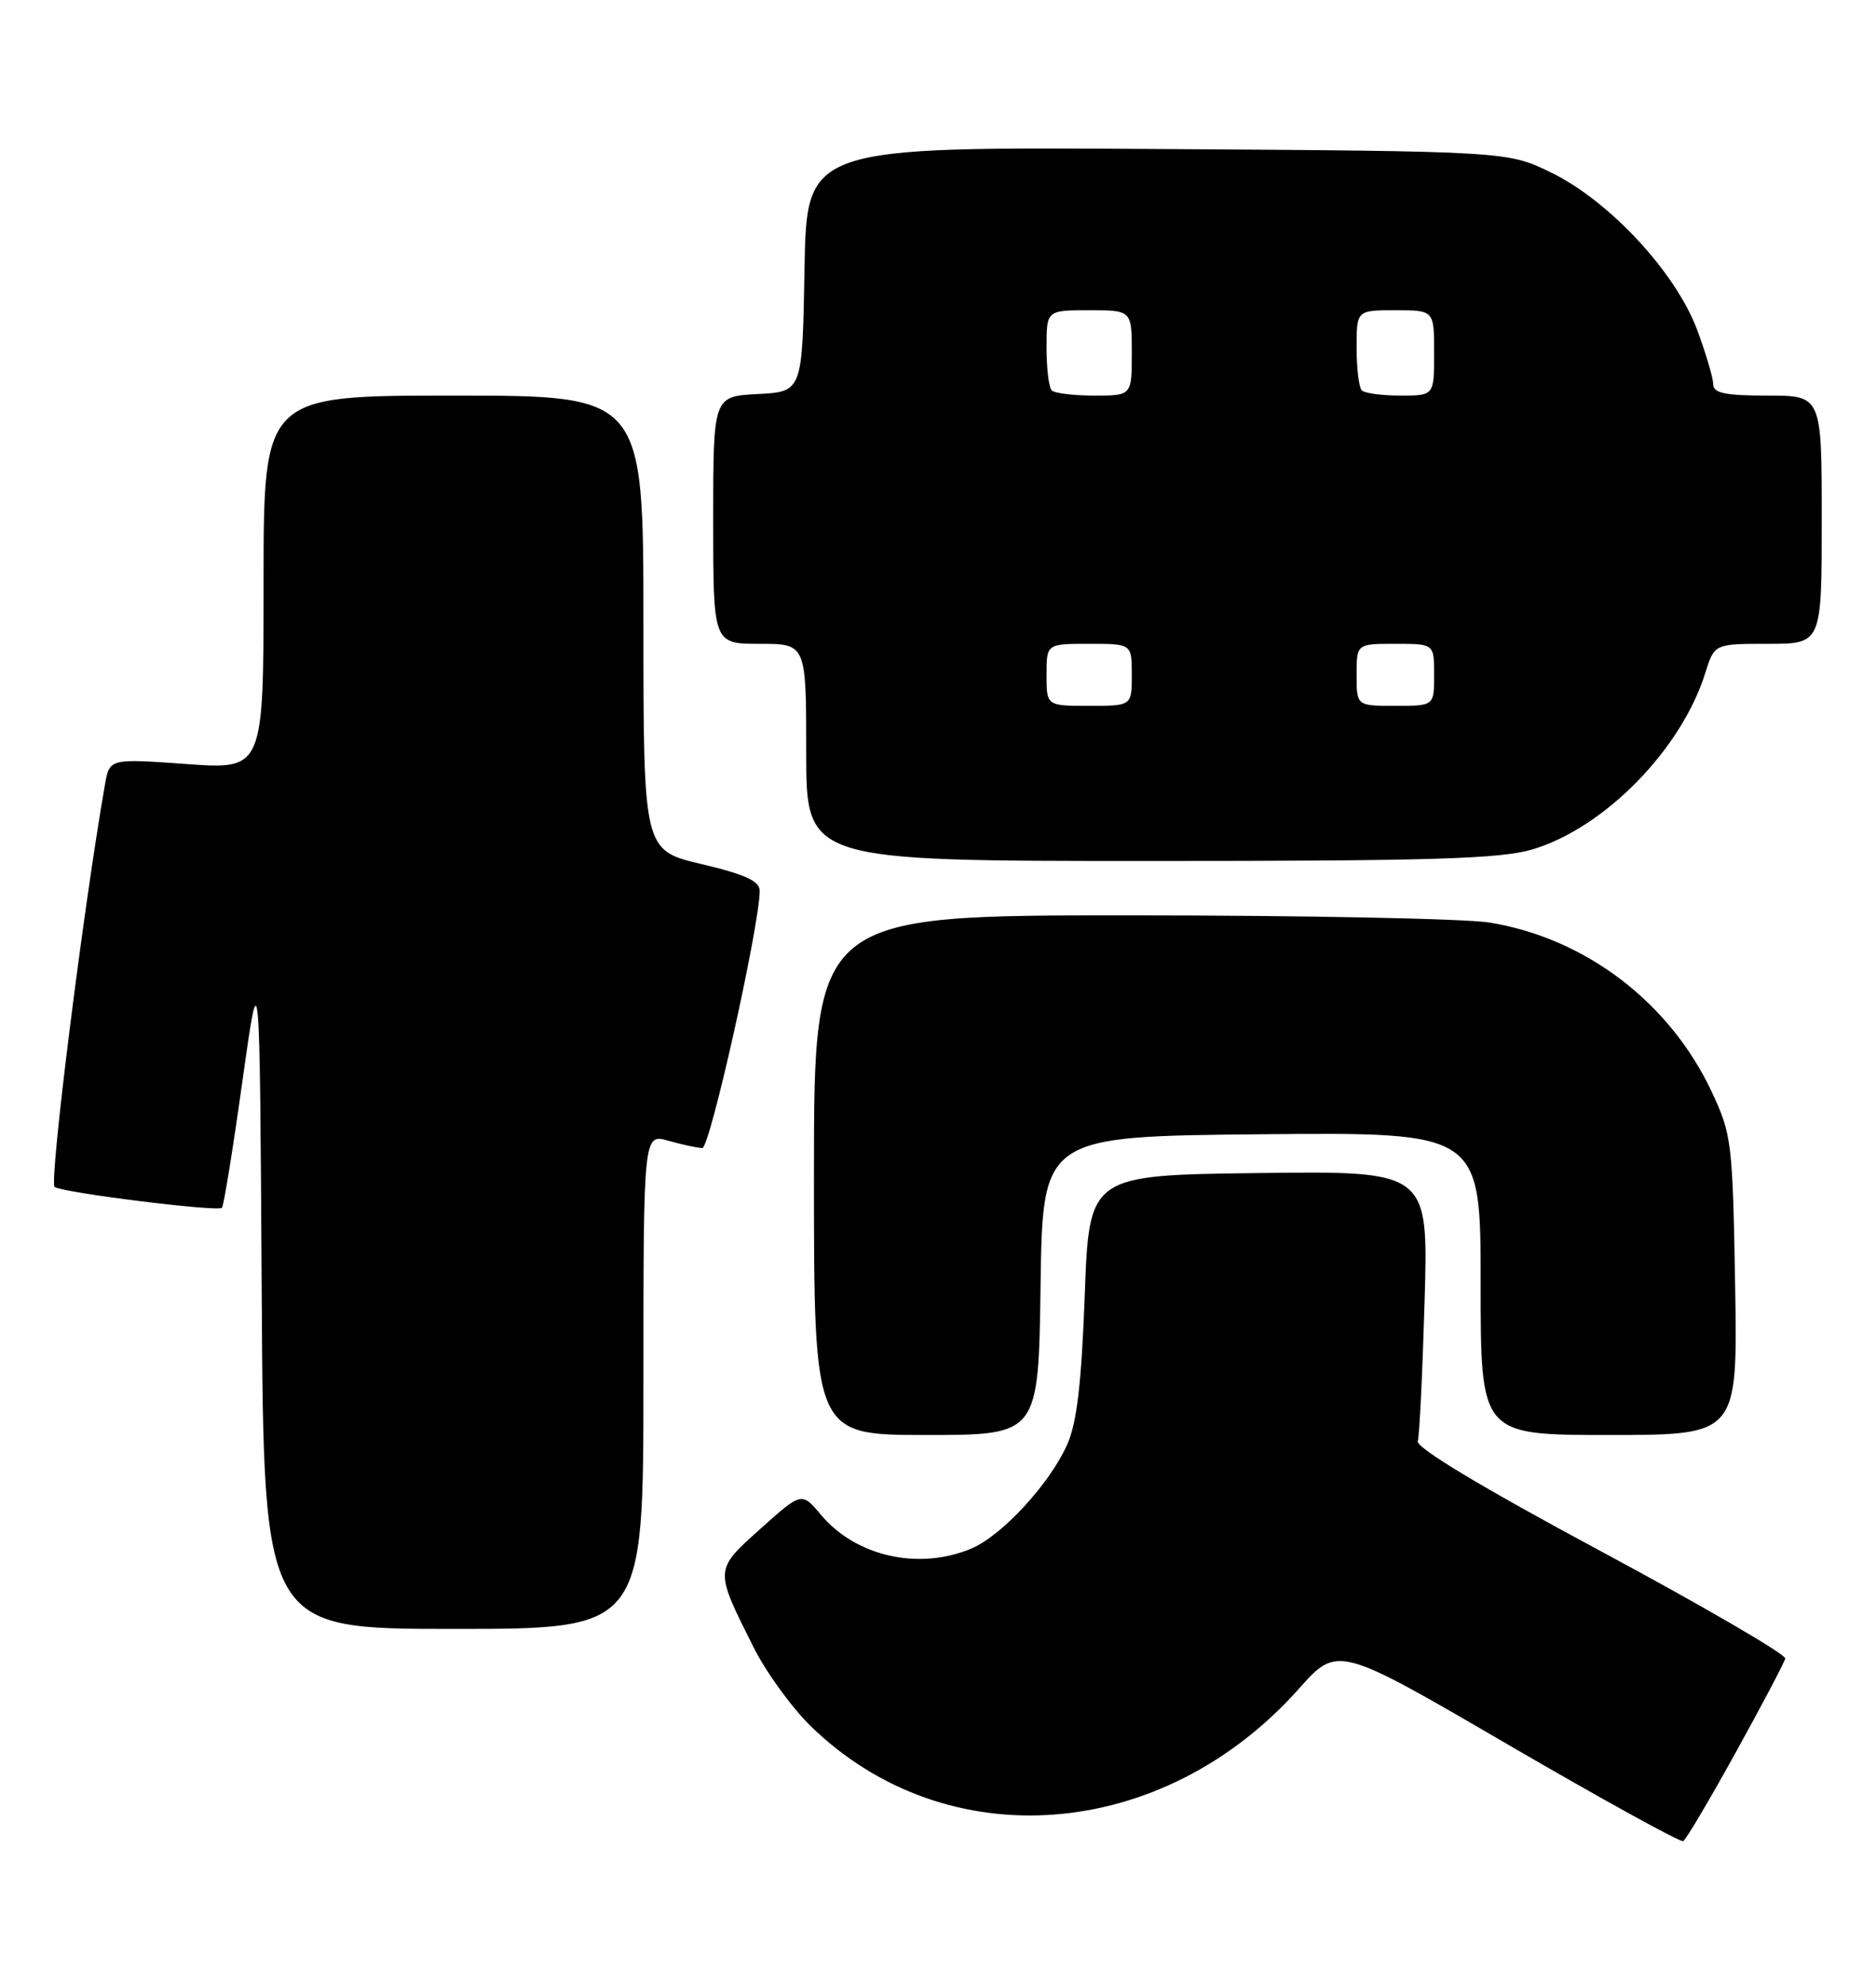 <?xml version="1.0" encoding="UTF-8" standalone="no"?>
<!DOCTYPE svg PUBLIC "-//W3C//DTD SVG 1.1//EN" "http://www.w3.org/Graphics/SVG/1.1/DTD/svg11.dtd" >
<svg xmlns="http://www.w3.org/2000/svg" xmlns:xlink="http://www.w3.org/1999/xlink" version="1.1" viewBox="0 0 242 256">
 <g >
 <path fill="currentColor"
d=" M 223.92 225.90 C 227.30 219.79 230.17 214.35 230.29 213.82 C 230.40 213.29 219.70 207.07 206.50 199.98 C 191.17 191.76 182.64 186.63 182.89 185.80 C 183.11 185.09 183.50 176.95 183.77 167.73 C 184.26 150.96 184.26 150.96 162.38 151.23 C 140.50 151.50 140.50 151.50 139.93 167.00 C 139.50 178.46 138.91 183.48 137.65 186.27 C 135.36 191.36 129.22 198.00 125.28 199.65 C 118.52 202.48 110.42 200.67 105.91 195.30 C 103.41 192.33 103.41 192.33 98.11 197.08 C 92.13 202.44 92.14 202.27 97.20 212.35 C 98.81 215.57 102.15 220.17 104.62 222.57 C 122.14 239.59 149.96 237.45 167.54 217.73 C 172.55 212.11 172.55 212.11 194.52 224.91 C 206.61 231.94 216.79 237.55 217.13 237.36 C 217.48 237.18 220.54 232.02 223.92 225.90 Z  M 83.00 178.07 C 83.00 146.14 83.00 146.14 86.24 147.07 C 88.03 147.58 89.99 148.00 90.60 148.00 C 91.59 148.00 98.00 119.25 98.00 114.84 C 98.00 113.59 96.12 112.73 90.50 111.40 C 83.00 109.63 83.00 109.63 83.00 80.32 C 83.00 51.00 83.00 51.00 58.50 51.00 C 34.00 51.00 34.00 51.00 34.00 75.11 C 34.00 99.22 34.00 99.22 24.06 98.50 C 14.13 97.79 14.13 97.79 13.54 101.15 C 10.73 117.18 6.30 152.57 7.05 153.03 C 8.28 153.79 28.09 156.25 28.63 155.71 C 28.86 155.48 30.05 148.13 31.27 139.39 C 33.50 123.50 33.50 123.50 33.76 166.75 C 34.02 210.00 34.02 210.00 58.51 210.00 C 83.00 210.00 83.00 210.00 83.00 178.07 Z  M 134.23 165.75 C 134.50 146.50 134.50 146.50 162.75 146.23 C 191.00 145.97 191.00 145.97 191.00 165.48 C 191.00 185.00 191.00 185.00 207.58 185.00 C 224.15 185.00 224.15 185.00 223.83 165.75 C 223.51 147.30 223.39 146.26 220.82 140.78 C 215.41 129.24 204.56 120.97 192.18 118.94 C 189.06 118.43 168.16 118.01 145.75 118.01 C 105.00 118.00 105.00 118.00 105.00 151.50 C 105.00 185.00 105.00 185.00 119.48 185.00 C 133.96 185.00 133.96 185.00 134.23 165.75 Z  M 197.67 109.51 C 206.96 106.75 216.91 96.60 219.98 86.75 C 221.16 83.00 221.16 83.00 228.08 83.00 C 235.00 83.00 235.00 83.00 235.00 67.00 C 235.00 51.00 235.00 51.00 228.00 51.00 C 222.52 51.00 221.00 50.68 221.00 49.54 C 221.00 48.73 220.06 45.57 218.92 42.50 C 216.15 35.12 207.67 25.97 200.18 22.29 C 194.50 19.50 194.50 19.50 149.28 19.21 C 104.05 18.92 104.05 18.92 103.78 34.71 C 103.50 50.50 103.50 50.50 97.75 50.80 C 92.00 51.10 92.00 51.10 92.00 67.05 C 92.00 83.00 92.00 83.00 98.00 83.00 C 104.00 83.00 104.00 83.00 104.00 97.00 C 104.00 111.00 104.00 111.00 148.32 111.00 C 184.72 111.00 193.54 110.73 197.67 109.51 Z  M 135.00 87.00 C 135.00 83.00 135.00 83.00 140.50 83.00 C 146.00 83.00 146.00 83.00 146.00 87.00 C 146.00 91.00 146.00 91.00 140.50 91.00 C 135.00 91.00 135.00 91.00 135.00 87.00 Z  M 175.00 87.00 C 175.00 83.00 175.00 83.00 180.00 83.00 C 185.00 83.00 185.00 83.00 185.00 87.00 C 185.00 91.00 185.00 91.00 180.00 91.00 C 175.00 91.00 175.00 91.00 175.00 87.00 Z  M 135.67 50.33 C 135.30 49.97 135.00 47.49 135.00 44.83 C 135.00 40.00 135.00 40.00 140.50 40.00 C 146.00 40.00 146.00 40.00 146.00 45.50 C 146.00 51.00 146.00 51.00 141.17 51.00 C 138.51 51.00 136.03 50.70 135.67 50.33 Z  M 175.67 50.33 C 175.30 49.97 175.00 47.49 175.00 44.83 C 175.00 40.00 175.00 40.00 180.00 40.00 C 185.00 40.00 185.00 40.00 185.00 45.50 C 185.00 51.00 185.00 51.00 180.67 51.00 C 178.28 51.00 176.03 50.70 175.67 50.33 Z "/>
</g>
</svg>
